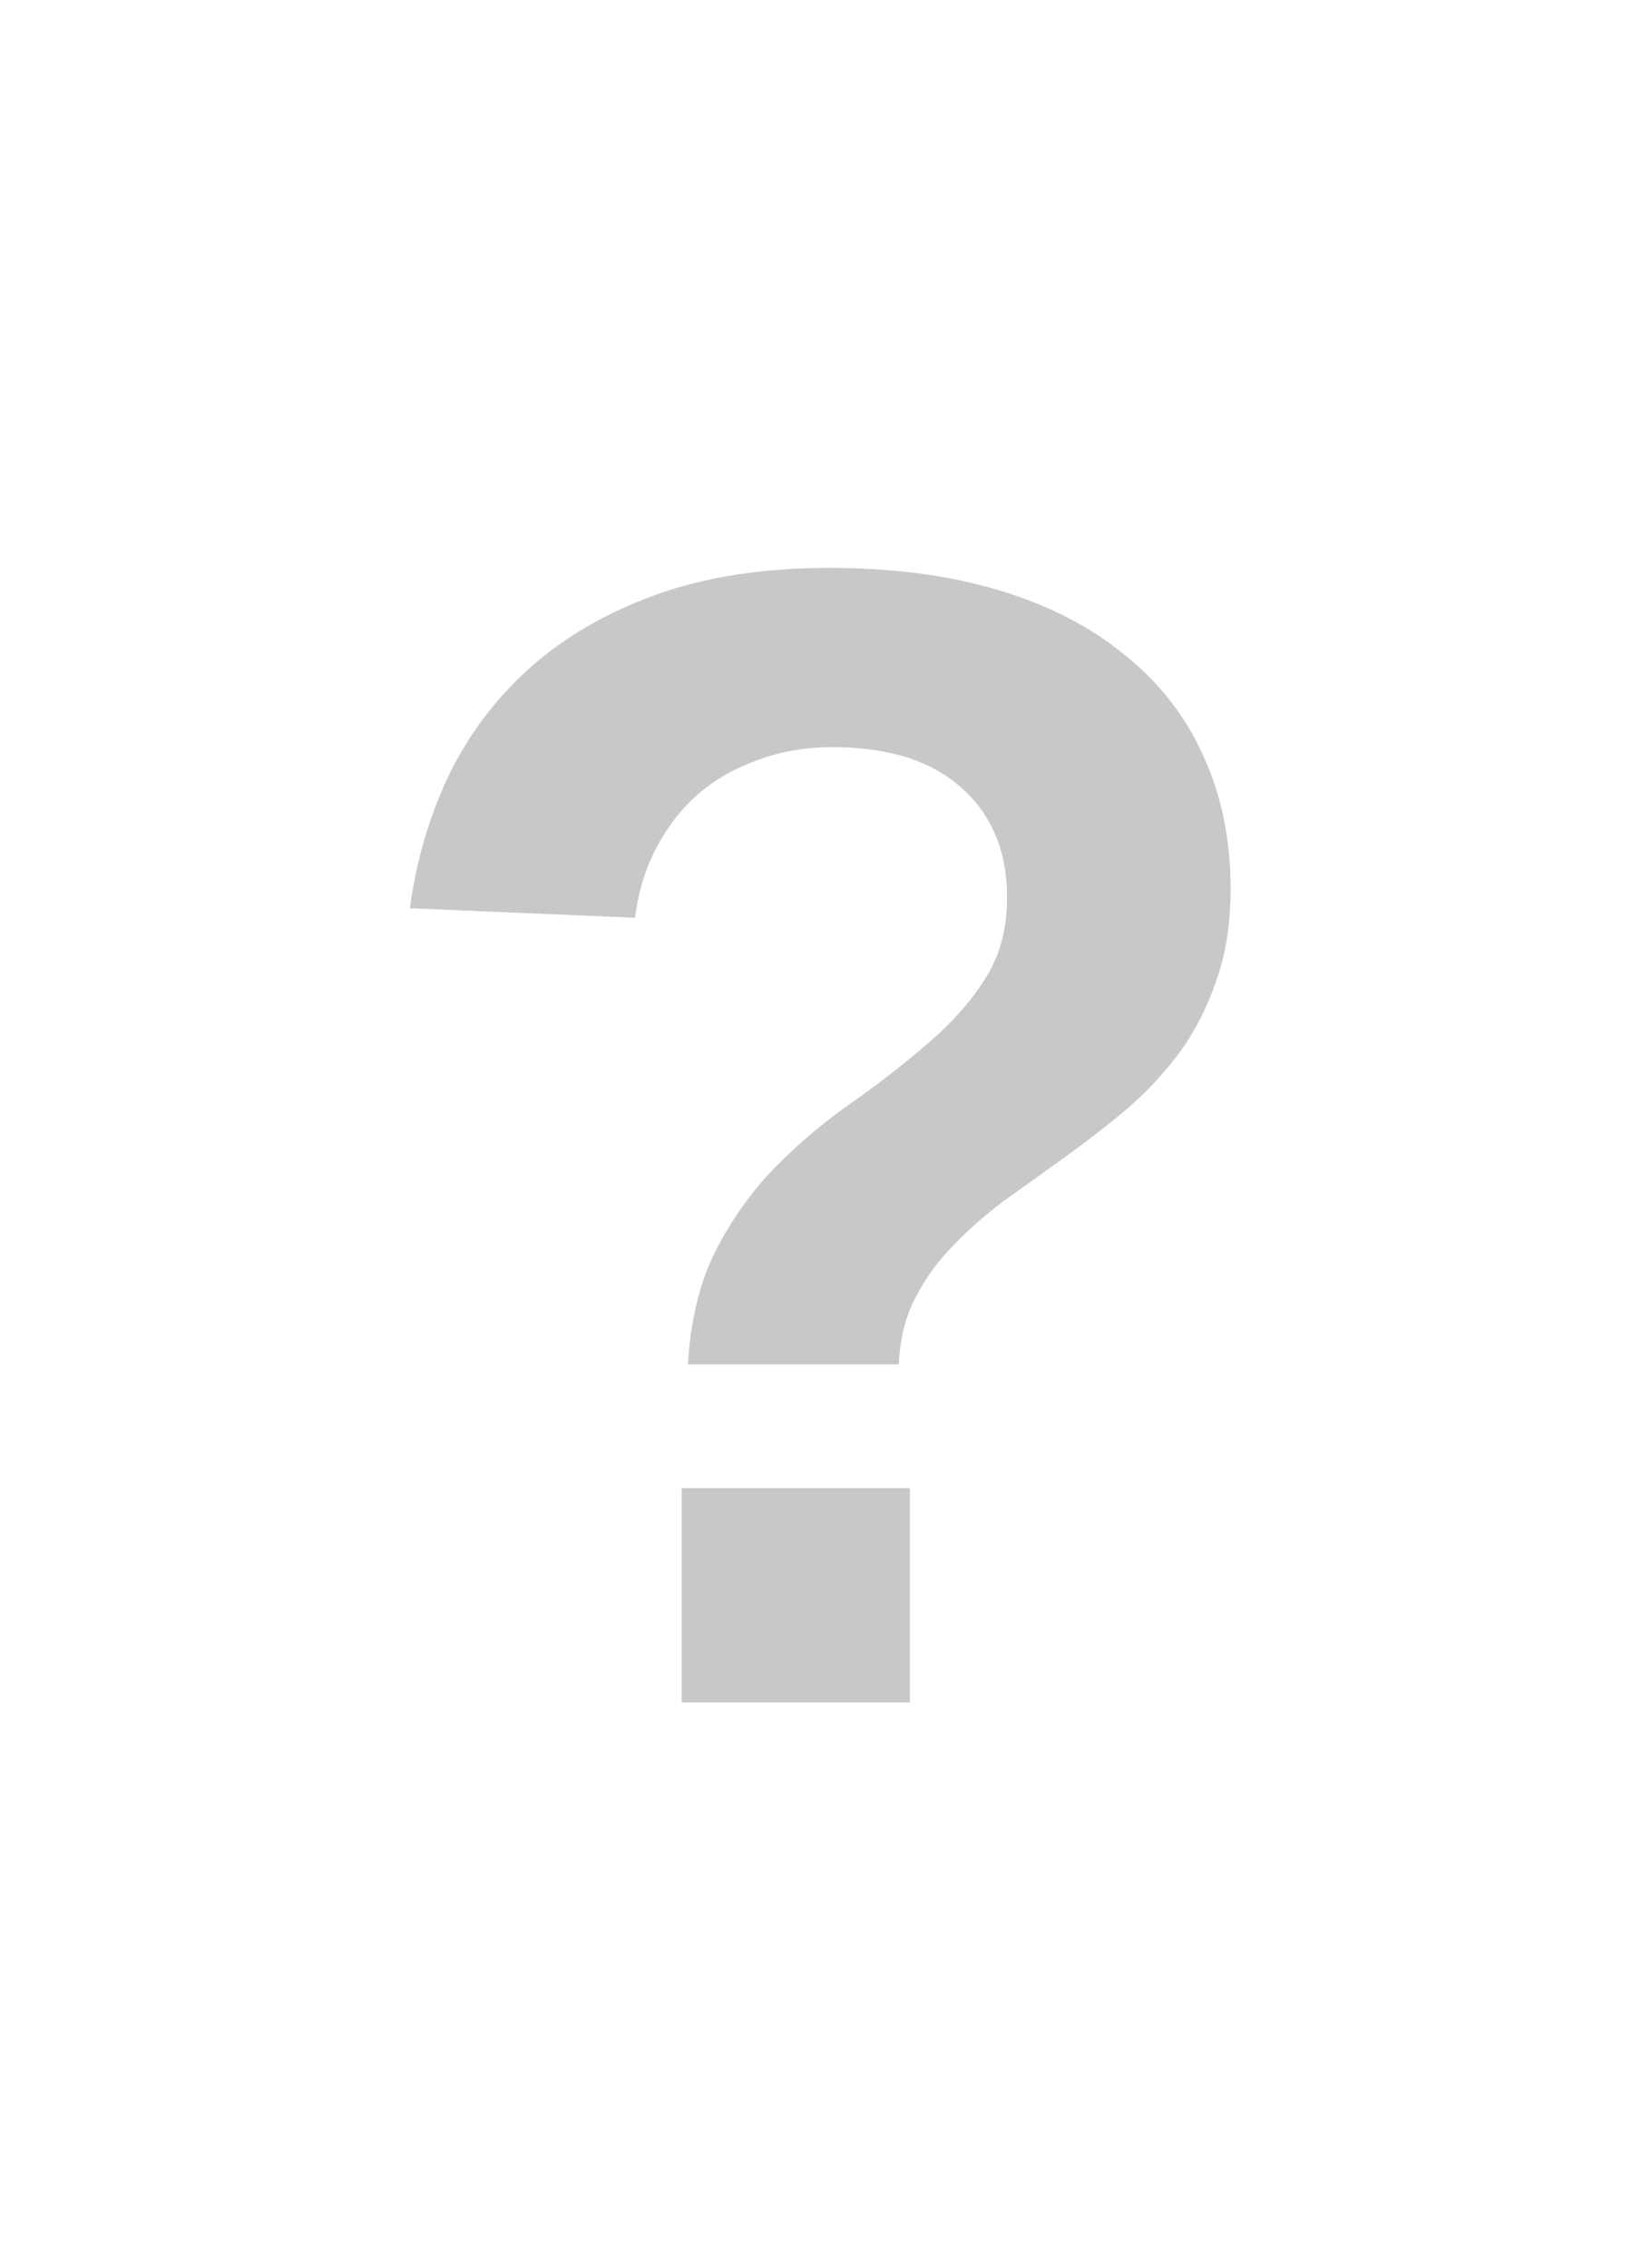 <?xml version="1.0" encoding="UTF-8" standalone="no"?>
<!-- Created with Inkscape (http://www.inkscape.org/) -->

<svg
   xmlns:dc="http://purl.org/dc/elements/1.1/"
   xmlns:cc="http://creativecommons.org/ns#"
   xmlns:rdf="http://www.w3.org/1999/02/22-rdf-syntax-ns#"
   xmlns:svg="http://www.w3.org/2000/svg"
   xmlns="http://www.w3.org/2000/svg"
   xmlns:sodipodi="http://sodipodi.sourceforge.net/DTD/sodipodi-0.dtd"
   xmlns:inkscape="http://www.inkscape.org/namespaces/inkscape"
   width="252"
   height="348"
   id="svg2"
   version="1.1"
   inkscape:version="0.47 r22583"
   sodipodi:docname="st_oxyd_questmark.svg">
  <defs
     id="defs4" />
  <sodipodi:namedview
     id="base"
     pagecolor="#ffffff"
     bordercolor="#666666"
     borderopacity="1.0"
     inkscape:pageopacity="0.0"
     inkscape:pageshadow="2"
     inkscape:zoom="0.4949747466999988"
     inkscape:cx="272.9000811689282"
     inkscape:cy="-70.11082412898753"
     inkscape:document-units="px"
     inkscape:current-layer="layer1"
     showgrid="false"
     inkscape:window-width="1269"
     inkscape:window-height="947"
     inkscape:window-x="0"
     inkscape:window-y="25"
     inkscape:window-maximized="1" />
  <g
     inkscape:label="Ebene 1"
     inkscape:groupmode="layer"
     id="layer1"
     transform="translate(-235.714,-298.249)">
    <g
       id="g3638">
      <g
         id="text3598-3-99"
         style="font-size:248.779px;font-style:normal;font-variant:normal;font-weight:bold;font-stretch:normal;text-align:start;line-height:125%;writing-mode:lr-tb;text-anchor:start;fill:#c8c8c8;fill-opacity:1;stroke:none;font-family:Liberation Sans;-inkscape-font-specification:Liberation Sans Bold"
         transform="matrix(0.998,0,0,1.002,-2.093549286996676e-5,-1.931676979438634e-5)">
        <path
           id="path3636"
           style="line-height:125%;fill:#c8c8c8;font-family:Liberation Sans;-inkscape-font-specification:Liberation Sans Bold"
           d="m 425.428,433.679 c -1.376302844e-4,5.345 -0.729,10.042 -2.187,14.091 -1.377,4.049 -3.239,7.693 -5.588,10.933 -2.349,3.158 -5.021,6.033 -8.017,8.625 -2.996,2.511 -6.074,4.9 -9.232,7.167 -3.158,2.268 -6.276,4.495 -9.354,6.681 -2.996,2.187 -5.709,4.535 -8.139,7.046 -2.43,2.43 -4.414,5.142 -5.952,8.139 -1.539,2.915 -2.389,6.317 -2.551,10.204 l -32.434,0 c 0.405,-6.883 1.863,-12.755 4.373,-17.614 2.591,-4.94 5.709,-9.232 9.354,-12.876 3.644,-3.644 7.531,-6.883 11.662,-9.718 4.13,-2.915 7.936,-5.871 11.419,-8.868 3.563,-2.996 6.479,-6.236 8.746,-9.718 2.348,-3.563 3.523,-7.774 3.523,-12.633 -1.032530819e-4,-7.126 -2.349,-12.755 -7.046,-16.885 -4.616,-4.13 -11.216,-6.195 -19.8,-6.195 -4.13,1.462549537e-4 -7.936,0.648 -11.419,1.944 -3.482,1.215 -6.56,2.956 -9.232,5.223 -2.592,2.268 -4.738,5.021 -6.438,8.26 -1.701,3.239 -2.794,6.803 -3.28,10.69 l -34.62,-1.458 c 0.972,-7.207 2.956,-13.969 5.952,-20.286 3.077,-6.317 7.248,-11.823 12.512,-16.52 5.264,-4.697 11.702,-8.422 19.314,-11.176 7.693,-2.753 16.601,-4.13 26.724,-4.13 9.718,1.737081259e-4 18.383,1.134 25.995,3.401 7.612,2.268 14.05,5.547 19.314,9.839 5.345,4.211 9.394,9.354 12.147,15.427 2.834,6.074 4.251,12.876 4.252,20.408 m -84.425,124.633 0,-32.798 35.106,0 0,32.798 -35.106,0" />
      </g>
      <rect
         ry="0"
         y="298.249"
         x="235.714"
         height="348"
         width="252"
         id="rect2832-4-7"
         style="opacity:0.99;fill:none;stroke:none" />
    </g>
  </g>
</svg>
